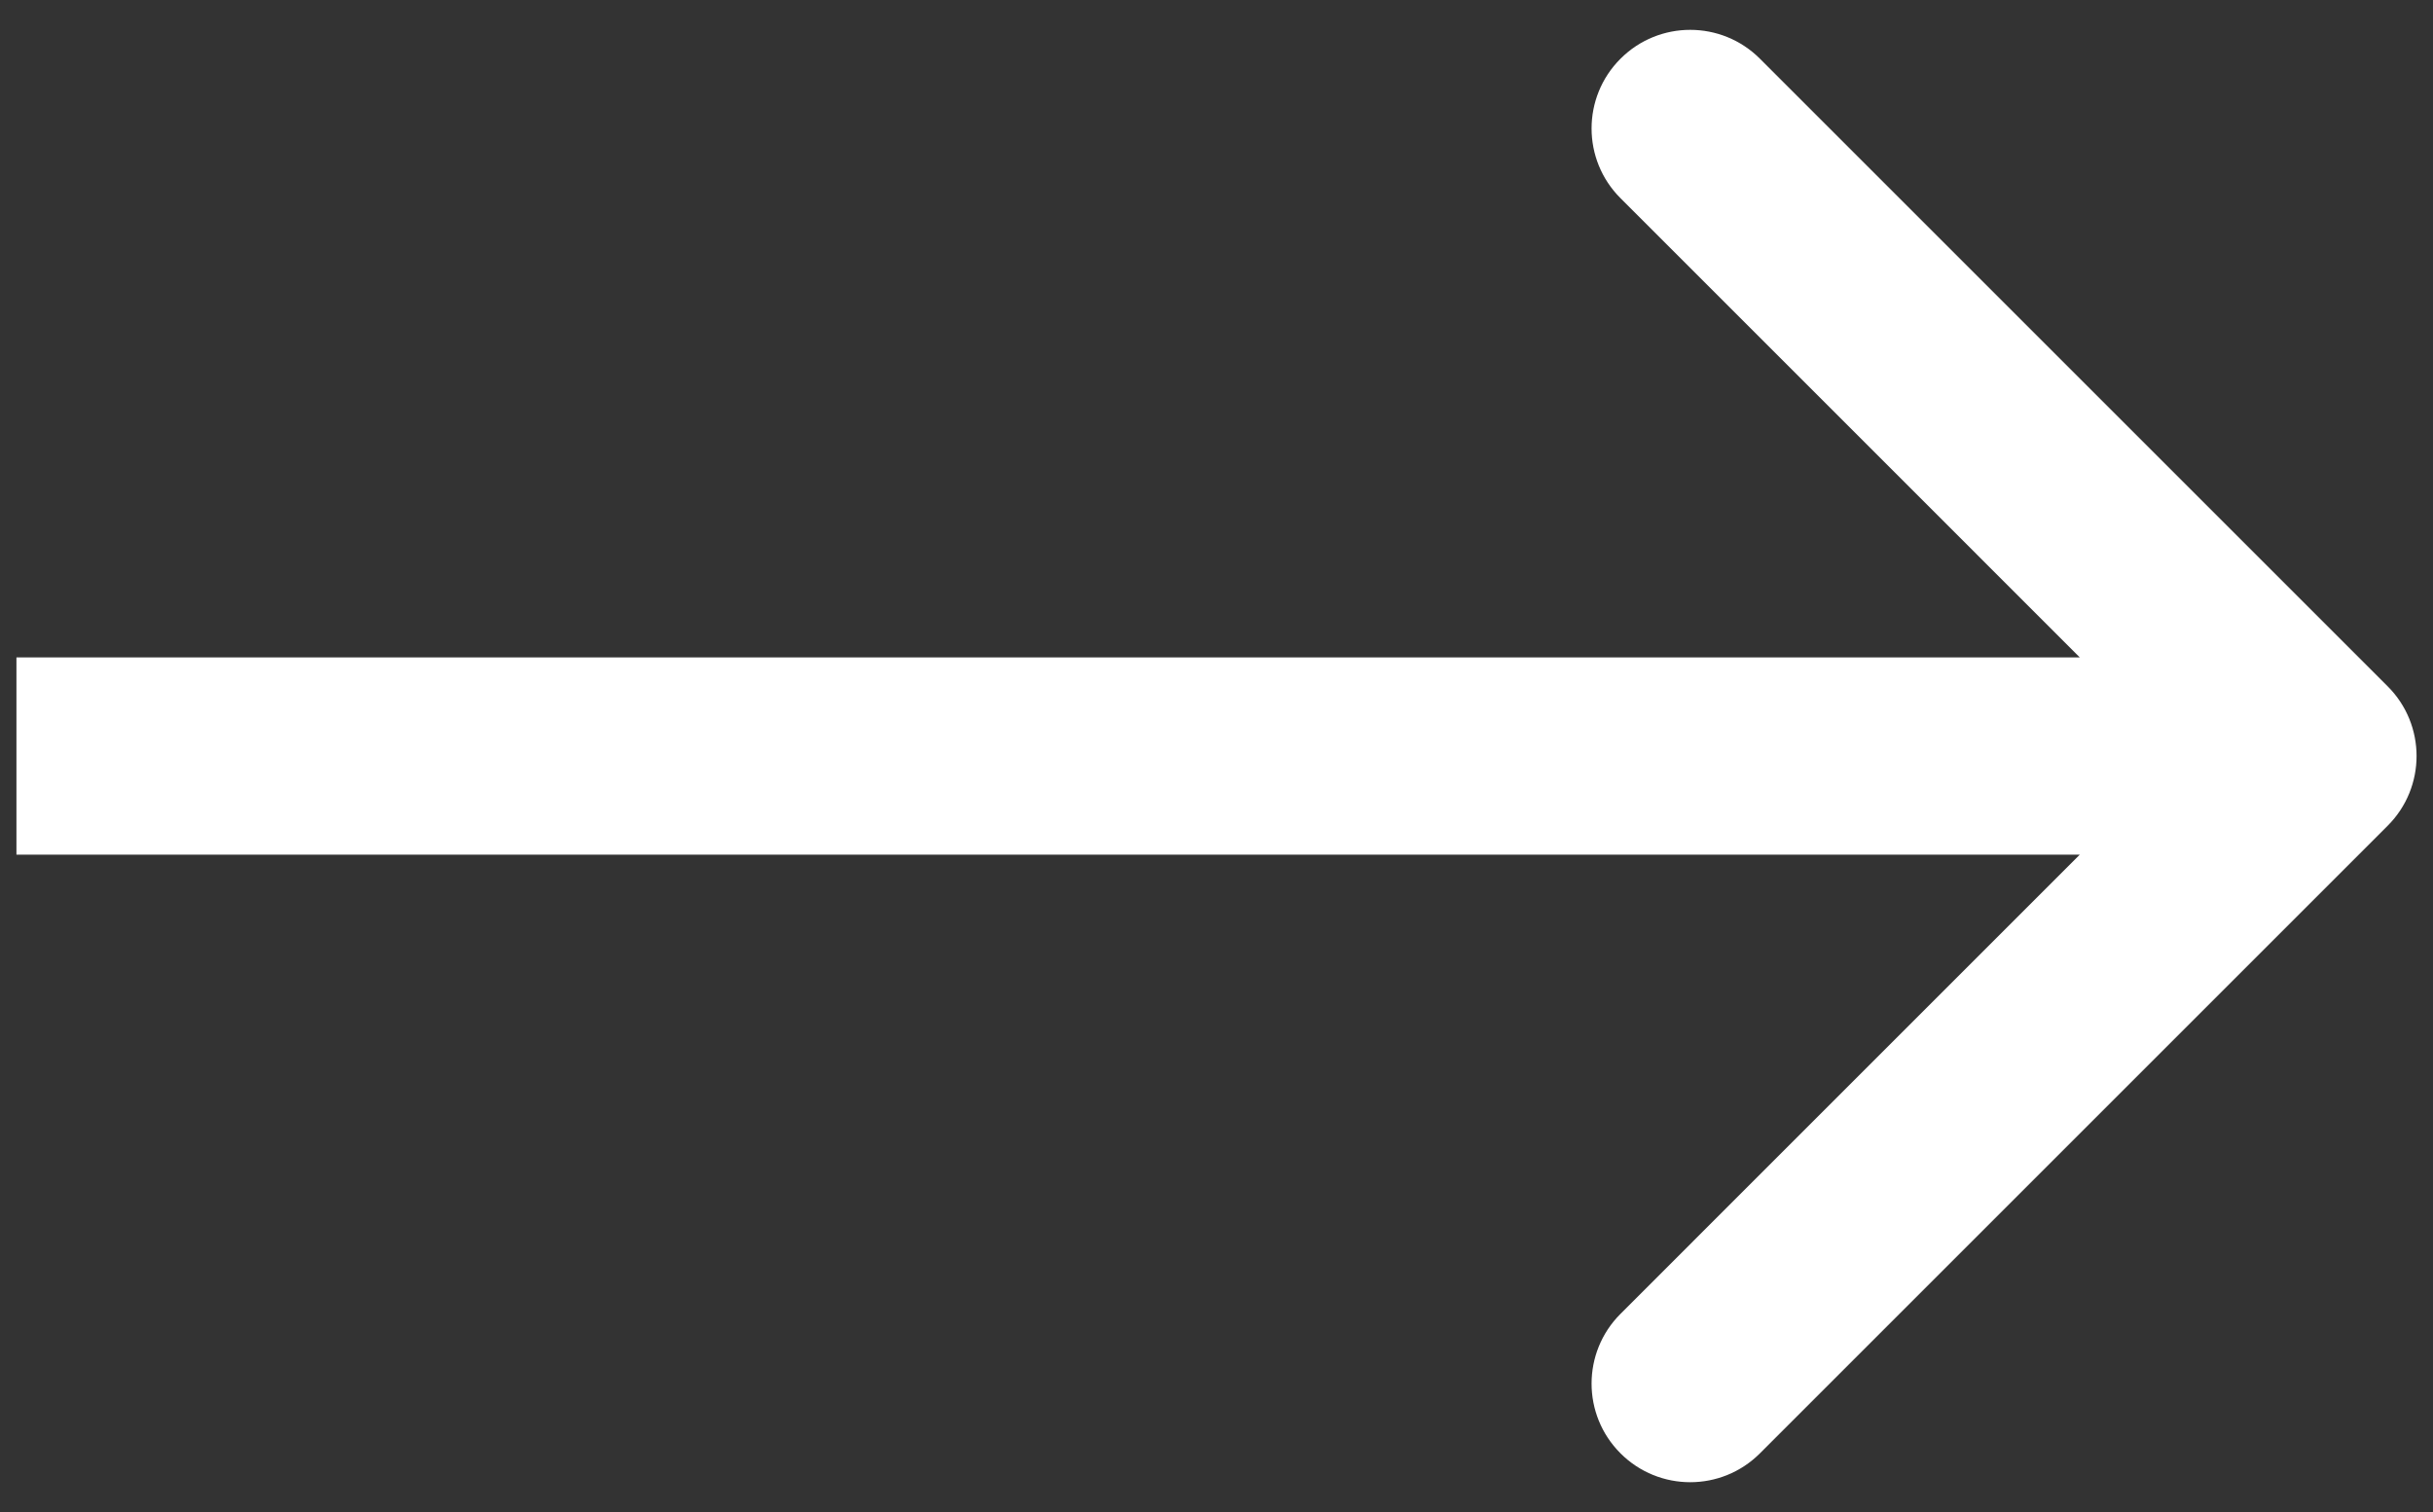 <svg width="74" height="46" viewBox="0 0 74 46" fill="none" xmlns="http://www.w3.org/2000/svg">
<rect x="0" y="0" width="74" height="46" fill="#333333" stroke="none"/>
<path d="M72.621 25.121C73.793 23.95 73.793 22.05 72.621 20.879L53.529 1.787C52.358 0.615 50.458 0.615 49.287 1.787C48.115 2.958 48.115 4.858 49.287 6.029L66.257 23L49.287 39.971C48.115 41.142 48.115 43.042 49.287 44.213C50.458 45.385 52.358 45.385 53.529 44.213L72.621 25.121ZM0.5 26H70.5V20H0.5V26Z" fill="white"/>
</svg>
